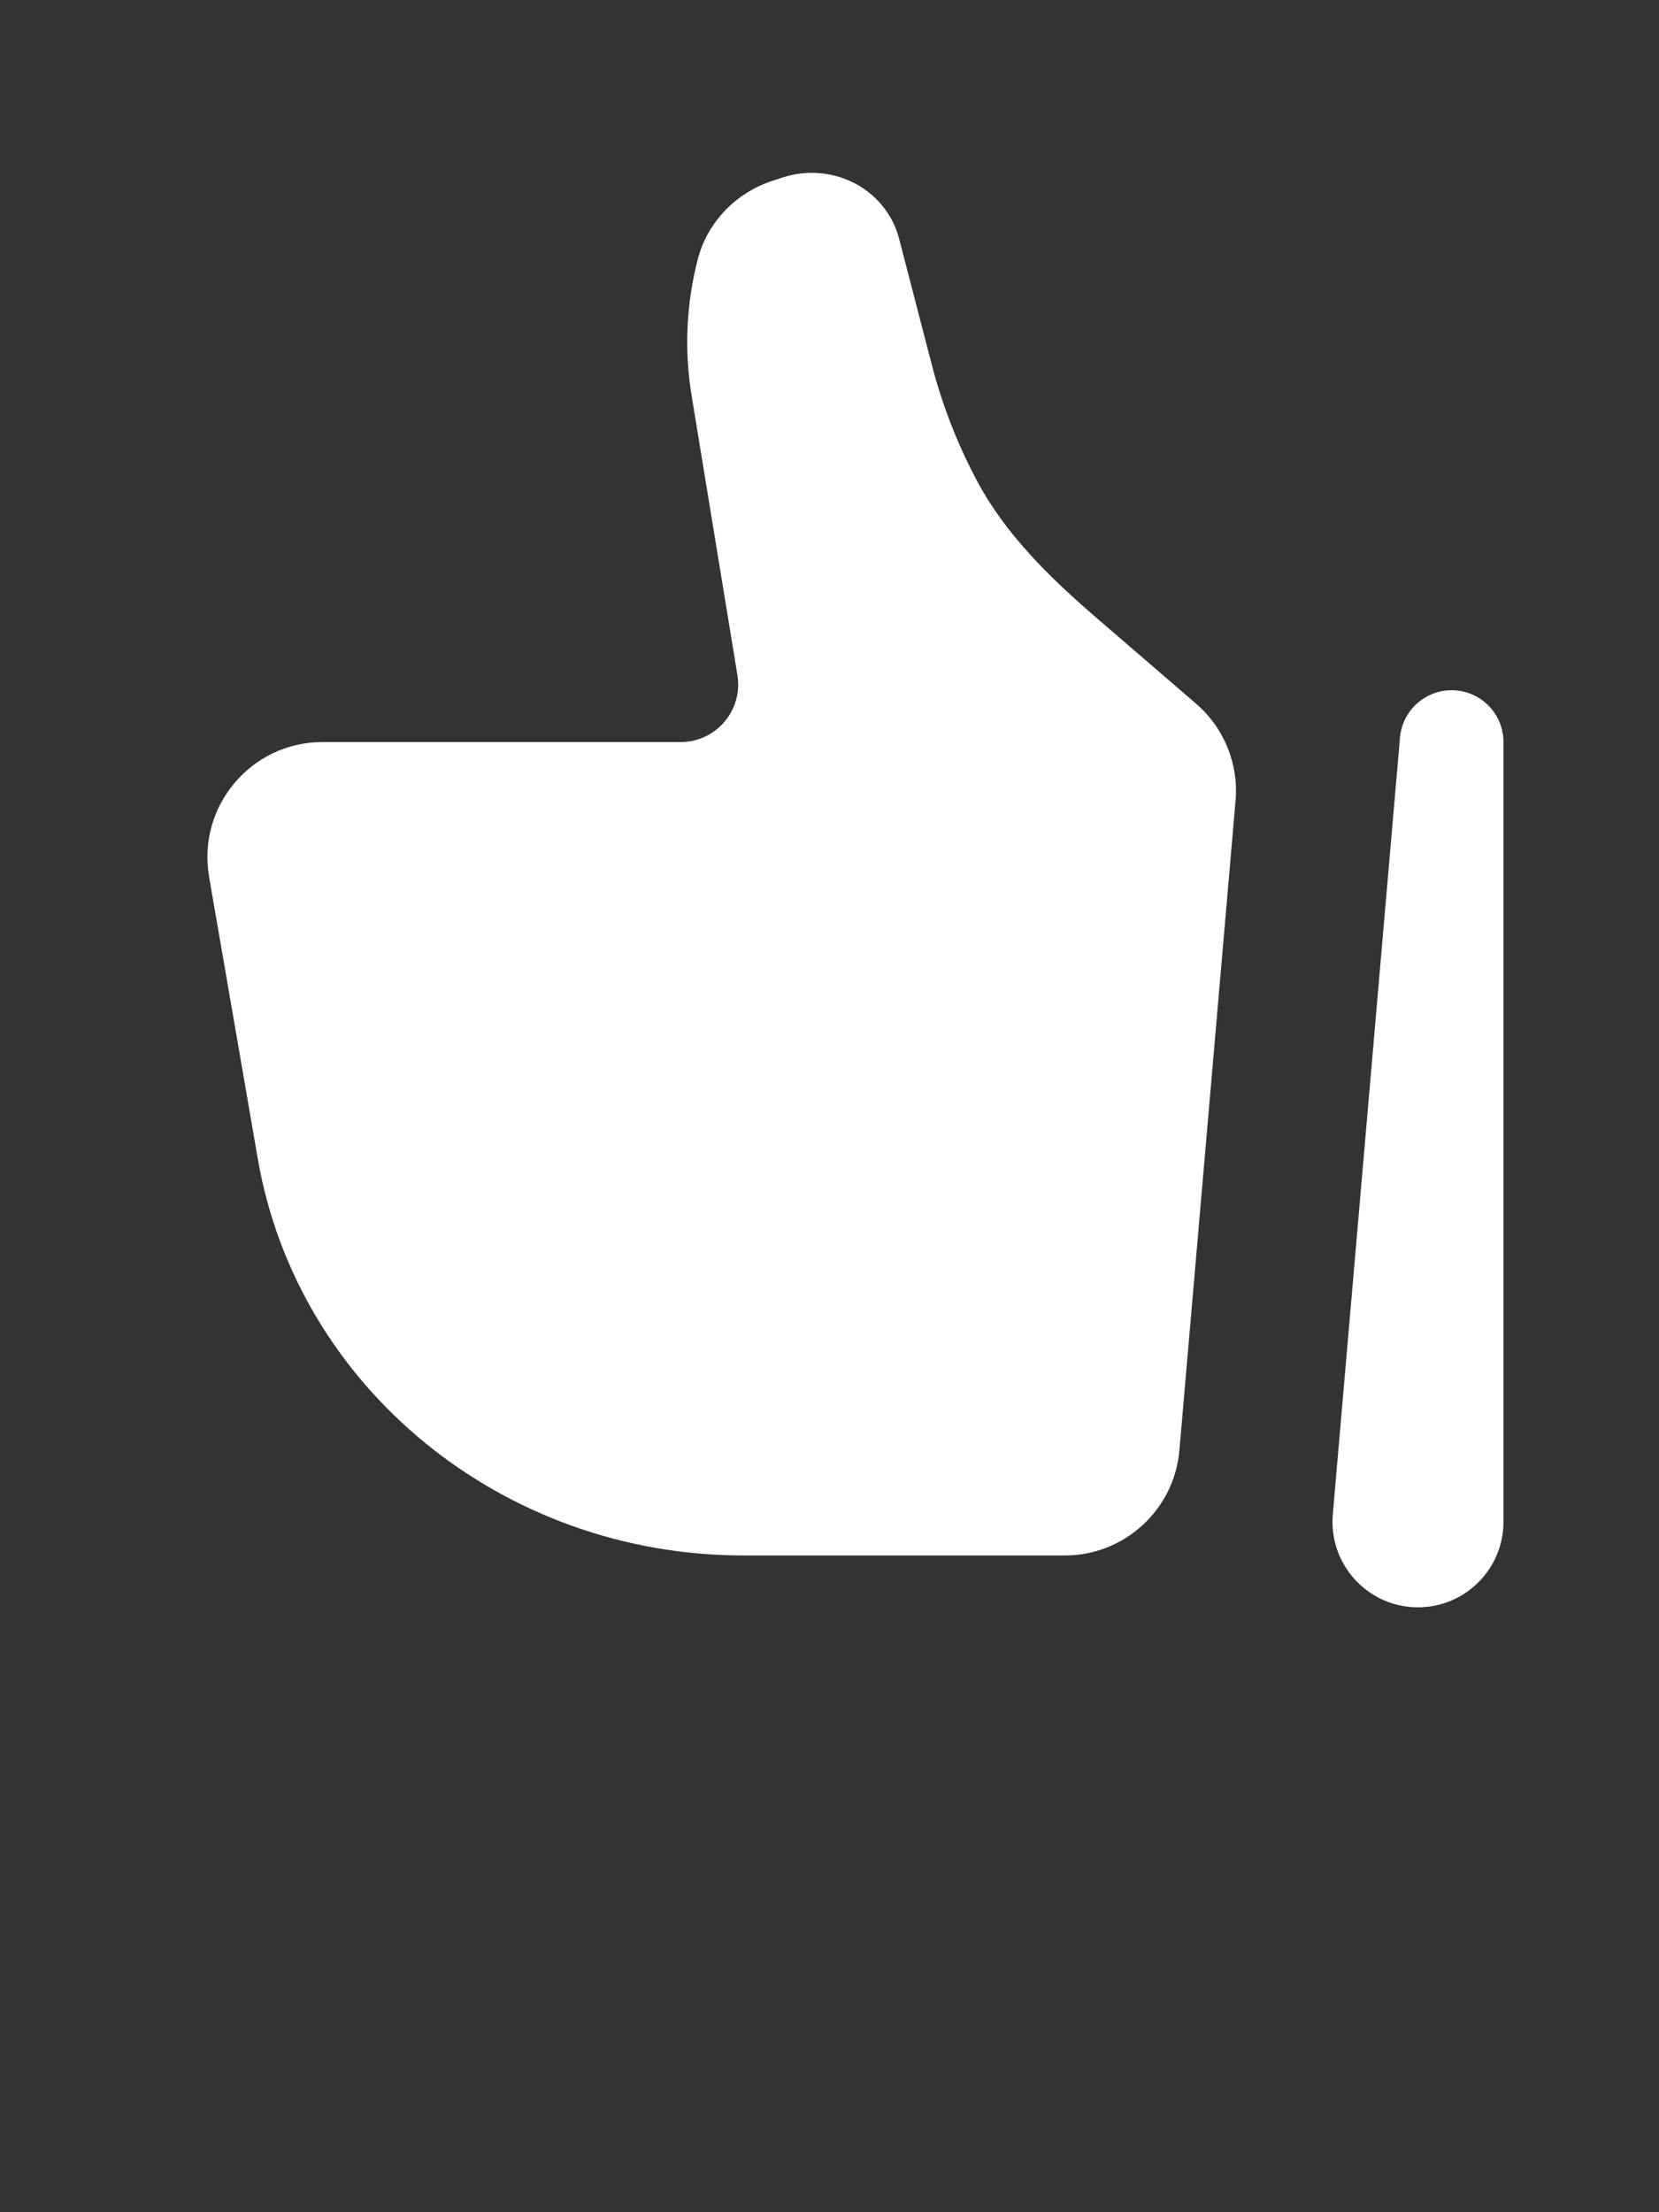<svg width="24" height="32" viewBox="0 0 24 32" fill="none" xmlns="http://www.w3.org/2000/svg">
<rect x="0" y="0" width="24" height="32" fill="#333333" stroke="none"/>
<path d="M3.73 16.765L3.025 12.685C2.849 11.666 3.632 10.734 4.665 10.734H9.846C10.36 10.734 10.751 10.273 10.668 9.766L10.005 5.721C9.897 5.064 9.928 4.392 10.095 3.748C10.234 3.214 10.646 2.785 11.187 2.611L11.332 2.564C11.66 2.459 12.017 2.484 12.326 2.632C12.666 2.796 12.914 3.095 13.006 3.45L13.482 5.284C13.633 5.867 13.854 6.43 14.138 6.963C14.553 7.74 15.196 8.362 15.863 8.938L17.302 10.178C17.707 10.527 17.921 11.051 17.874 11.584L17.062 20.977C16.988 21.839 16.267 22.5 15.404 22.5H10.755C7.274 22.5 4.303 20.074 3.73 16.765Z" fill="white"/>
<path fill-rule="evenodd" clip-rule="evenodd" d="M21.032 9.985C20.631 9.968 20.287 10.27 20.253 10.67L19.281 21.906C19.219 22.628 19.787 23.25 20.513 23.25C21.197 23.25 21.75 22.695 21.75 22.013V10.734C21.75 10.333 21.434 10.002 21.032 9.985Z" fill="white"/>
</svg>
